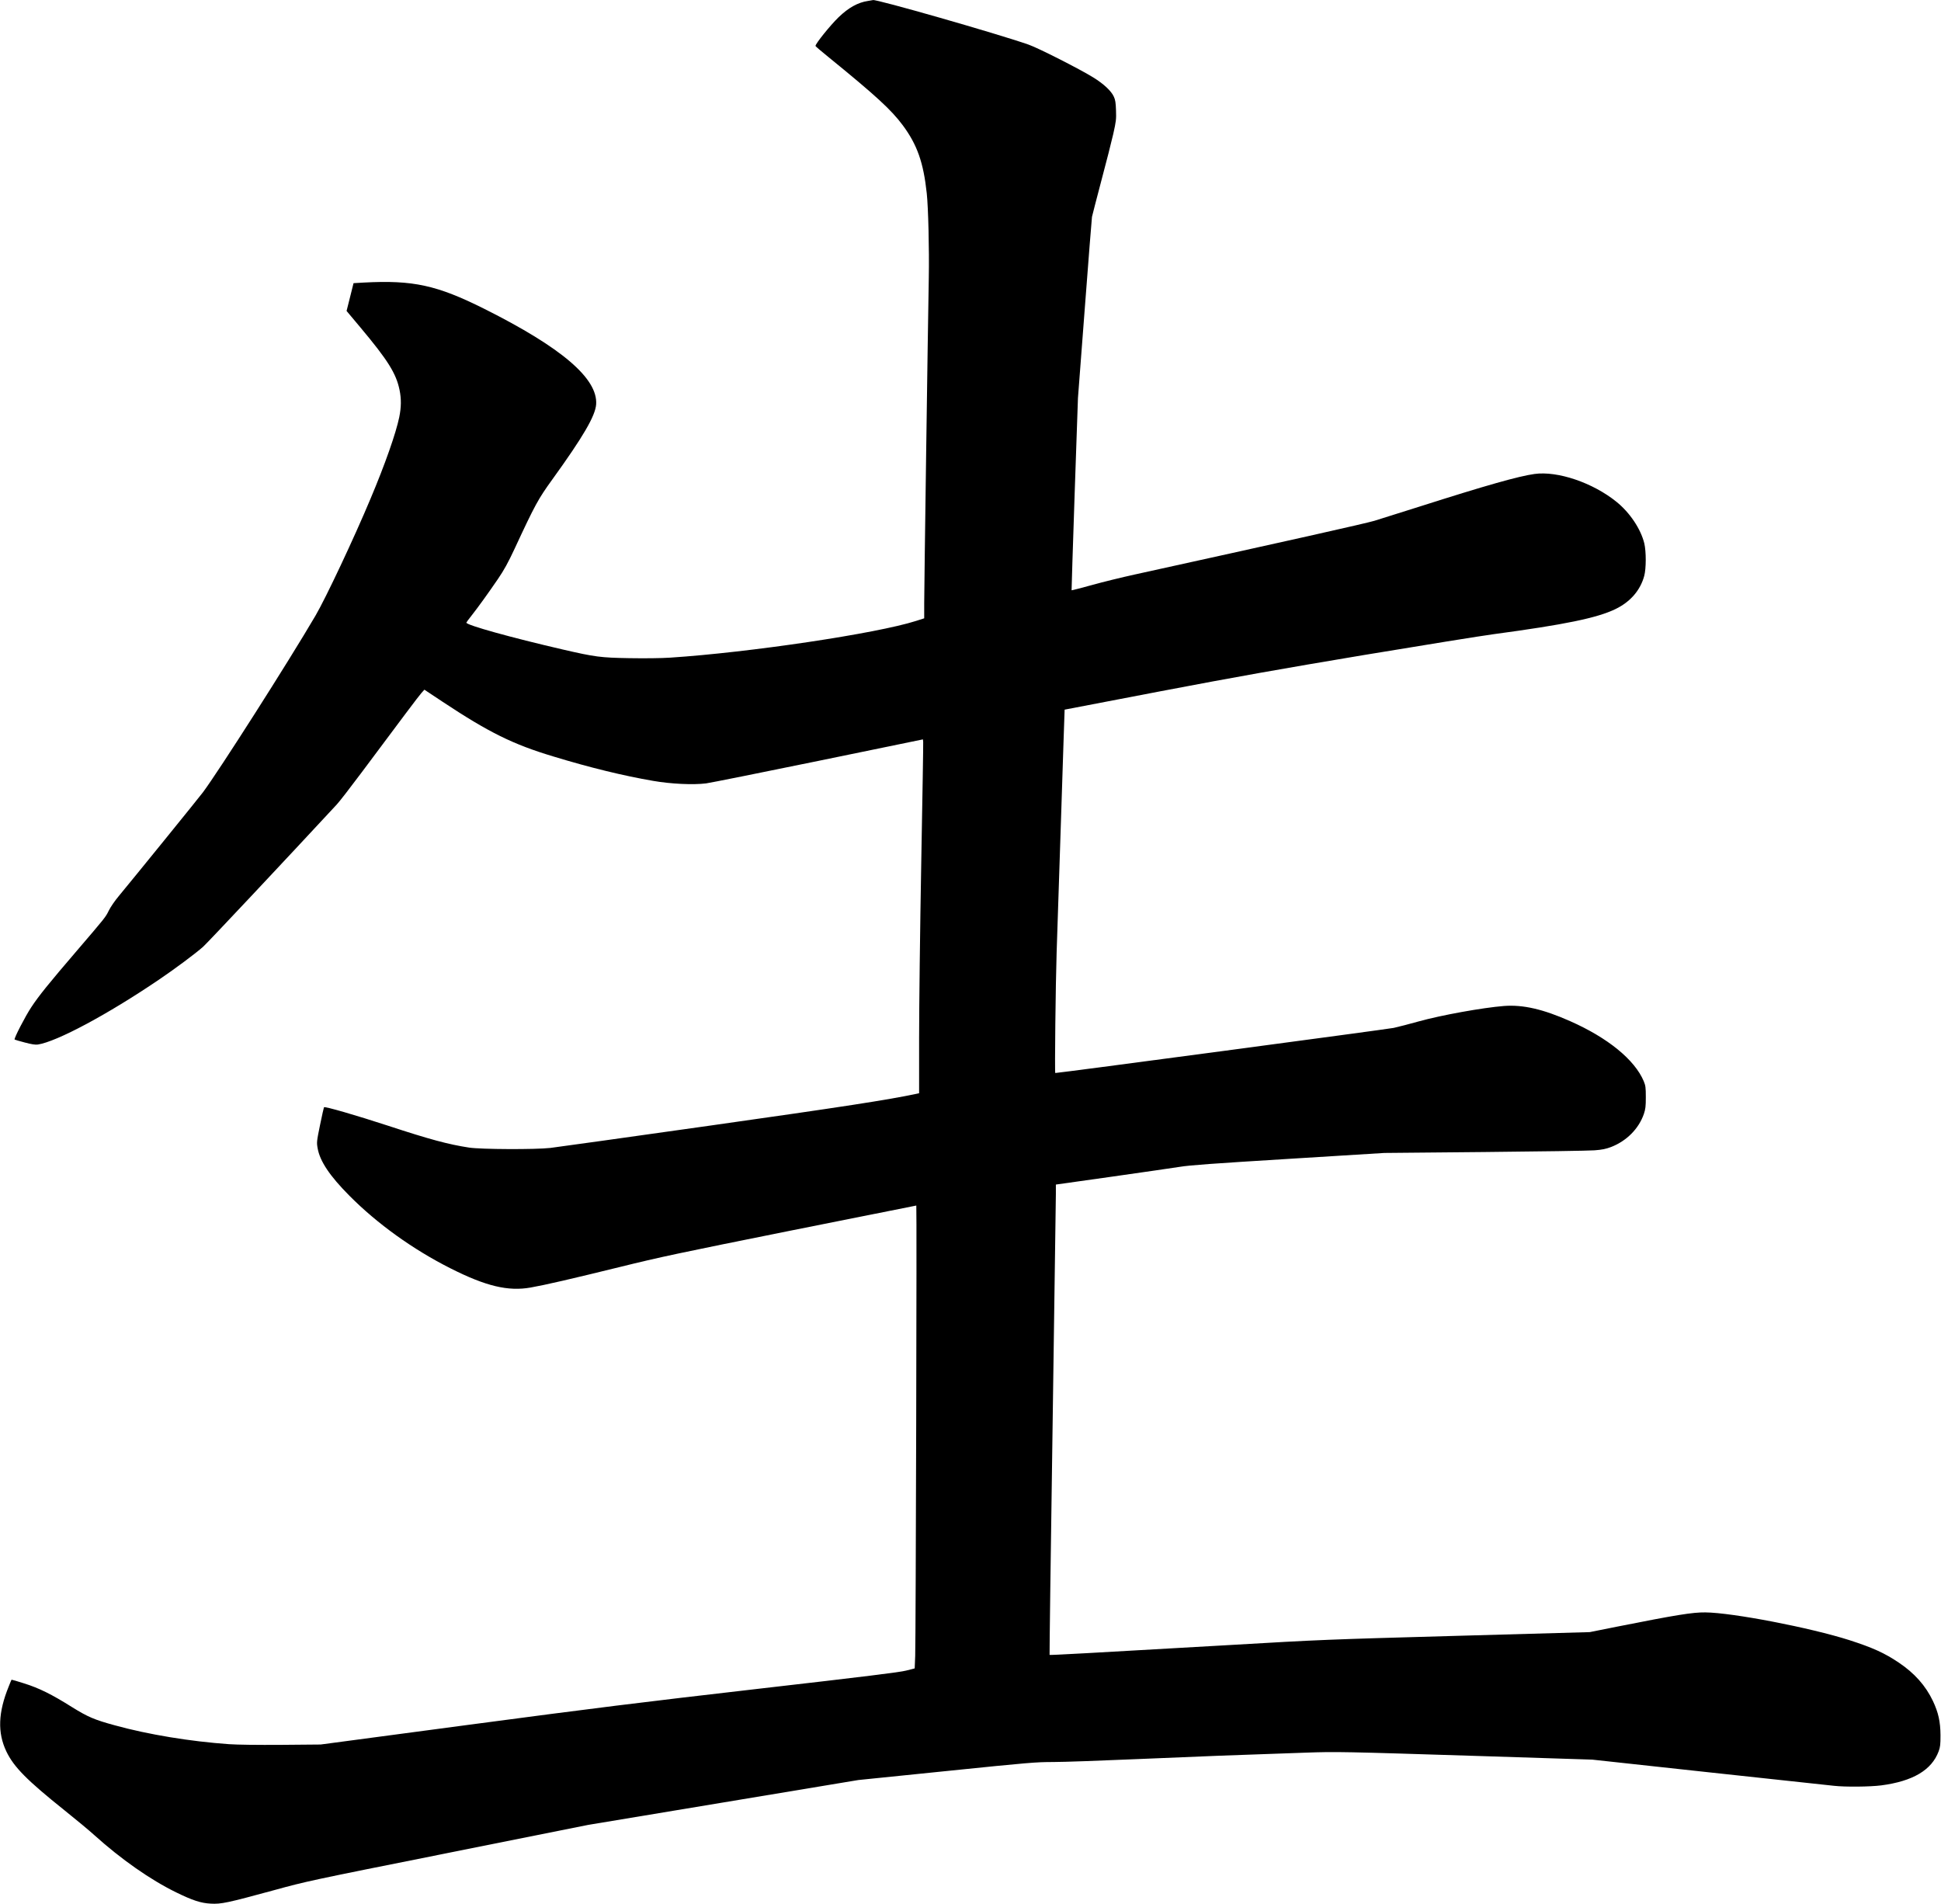 <svg xmlns="http://www.w3.org/2000/svg" xmlns:xlink="http://www.w3.org/1999/xlink" width="2285" height="2241" version="1.1" viewBox="0 0 2285 2241"><title>Slice 2</title><desc>Created with Sketch.</desc><g id="Page-1" fill="none" fill-rule="evenodd" stroke="none" stroke-width="1"><g id="Group" fill="#000" transform="translate(1142.3, 1120.4) scale(1, -1) translate(-1142.3, -1120.4) translate(0.2, 0)"><path id="Shape" d="M1021.7,2239.7 C1009.9,2238 998.7,2231.8 986.9,2220.4 C977.2,2211 959.8,2189.4 959.8,2186.7 C959.8,2186.3 966.9,2180.2 975.6,2173.2 C1030.8,2128.3 1049.1,2111.5 1062.6,2093.3 C1079.5,2070.5 1086.9,2049.6 1090.8,2013.3 C1092.6,1996.9 1093.8,1946.4 1093.2,1914.3 C1092.1,1855 1087.8,1547.9 1087.8,1530.7 L1087.8,1513 L1078.1,1509.9 C1031.8,1495.1 882.2,1472.8 788.6,1466.7 C778.1,1466 758.7,1465.8 740.6,1466.1 C706.6,1466.7 700.5,1467.5 662.3,1476.3 C601.7,1490.3 548.8,1505 548.8,1507.9 C548.8,1508.2 551.5,1512 554.9,1516.2 C563,1526.5 574.3,1542.2 586,1559.3 C593.4,1570.2 597.8,1578.2 605.8,1595.3 C629.7,1646.8 633.5,1653.6 649.9,1676.3 C686.3,1726.7 700.6,1751.2 701.6,1764.8 C703.7,1795.2 661.1,1831.6 570.1,1877.2 C514.1,1905.2 486.1,1911.3 428,1908.2 L416,1907.5 L411.9,1891.1 L407.8,1874.8 L423.9,1855.6 C456.6,1816.6 466.2,1801.2 470.2,1781.6 C472.3,1771.2 472.2,1761.6 469.8,1749.7 C465.9,1730.9 453.3,1694.8 436,1653.8 C416.6,1607.4 383.3,1536.8 371.3,1516.3 C339.4,1461.8 257.1,1332.8 238.7,1308.2 C233.7,1301.5 157,1207 139.5,1185.9 C135.2,1180.8 130.1,1173.4 128.1,1169.4 C123.9,1160.9 124.4,1161.6 89.9,1121.3 C57.4,1083.4 45.4,1068.6 36.6,1055.2 C29.5,1044.5 16,1018.3 17,1017.2 C17.4,1016.9 22.8,1015.3 29,1013.7 C36.9,1011.6 41.5,1010.9 44.3,1011.3 C66.7,1014.7 126.8,1046.9 186.8,1087.6 C205.6,1100.3 229.9,1118.4 238.9,1126.4 C244,1130.9 336.5,1229.4 396.1,1293.7 C399.4,1297.2 412.6,1314.3 425.6,1331.7 C472.9,1395.1 492.6,1421.4 496,1425.2 L499.4,1429 L520.8,1414.8 C575.3,1378.7 603.6,1364.7 651.2,1350.4 C694.5,1337.2 733.7,1327.7 768.5,1321.7 C789.6,1318 815.8,1316.8 831,1318.7 C836.1,1319.4 895.7,1331.3 963.3,1345.2 L1086.3,1370.5 L1086.6,1367.4 C1086.8,1365.7 1085.7,1301.3 1084.3,1224.3 C1082.9,1147.3 1081.8,1055 1081.8,1019.1 L1081.8,954 L1079.1,953.4 C1045.3,946.2 992,938 835.1,915.8 C738.2,902.1 653.8,890.3 647.6,889.6 C629.6,887.6 566.2,887.9 552.1,890 C527.4,893.8 505.8,899.6 456.8,915.7 C418.5,928.2 382.3,938.7 381.2,937.5 C381,937.3 378.9,928 376.6,916.8 C372.6,897.3 372.5,896.1 373.7,889.4 C376.3,874.1 387.9,856.7 411.3,833.2 C444,800.3 486,770.1 530.3,747.8 C571.9,726.8 598,720.6 624.5,725.3 C641.6,728.3 672.7,735.5 728.8,749.3 C777.4,761.3 799.2,765.9 930.7,792.3 C1011.7,808.5 1078.2,821.8 1078.5,821.8 C1079.2,821.8 1077.9,309.9 1077.2,291.7 L1076.6,277 L1066.5,274.4 C1058.6,272.4 1019.8,267.6 891.8,252.9 C754.6,237.1 698.3,230.1 552.3,210.7 L377.3,187.4 L331.3,187 C302.9,186.8 279.2,187.1 269.3,187.8 C223.9,191 174.5,199.1 135.3,209.9 C110.9,216.5 103.1,219.9 84.3,231.6 C60.6,246.5 45.8,253.8 28.3,259.3 C20.3,261.9 13.5,263.8 13.4,263.7 C13.2,263.5 11.7,259.9 10.1,255.8 C-2.4,225.2 -3.3,201.4 7.3,179.2 C16.1,160.9 31.4,145.4 75.8,109.9 C89.3,99.1 105.1,86 111,80.6 C142.3,52.4 176.8,28.2 207.3,13.3 C226.5,3.9 236.3,0.7 247.9,0.1 C260.1,-0.6 267.6,1 321.9,15.8 C360.9,26.5 363.7,27.1 526.9,59.7 L692.3,92.8 L851.3,119.2 L1010.3,145.6 L1114.3,156.2 C1211.8,166.2 1219.6,166.8 1239.8,166.8 C1251.6,166.8 1296.9,168.4 1340.3,170.3 C1413.9,173.5 1456.3,175.1 1536.3,177.8 C1573.6,179.1 1578.2,179 1746.3,173.7 L1874.3,169.6 L2012.3,154.6 C2088.2,146.4 2154.1,139.3 2158.8,138.8 C2172.1,137.3 2201.3,137.6 2214.5,139.3 C2251.7,144.2 2273.8,157.3 2282,179.3 C2283.9,184.4 2284.2,187.2 2284.2,198.3 C2284.1,214.3 2281.7,225 2275.3,238.6 C2266.7,256.7 2253.6,271.4 2235.1,283.8 C2218.3,295.1 2204.6,301.3 2177.1,310.2 C2131.1,324.9 2039.4,342.6 2007.4,342.9 C1992.4,343.1 1972.9,339.9 1904.3,326.3 L1871.3,319.7 L1714.3,315.3 C1560.7,311 1554.9,310.8 1445.8,304.4 C1282.2,295 1235.9,292.4 1235.4,292.9 C1235.2,293.1 1236.7,412.8 1238.9,558.8 C1241,704.8 1242.8,829.3 1242.8,835.4 L1242.8,846.5 L1308.1,855.7 C1343.9,860.8 1380.1,866 1388.3,867.3 C1400.2,869.3 1426.8,871.2 1516.3,876.7 L1629.3,883.7 L1747.3,884.8 C1812.2,885.4 1870.5,886.3 1876.9,886.8 C1886,887.5 1890.3,888.4 1896.4,890.7 C1914.7,897.8 1929,912.2 1935,929.6 C1936.9,935.3 1937.3,938.3 1937.3,949.3 C1937.3,961 1937,962.9 1934.8,968.3 C1924.1,993.5 1892.6,1019.2 1848.3,1038.8 C1816.3,1053 1792.7,1058.4 1770.3,1056.7 C1745.1,1054.7 1696.4,1045.9 1669.8,1038.5 C1659.1,1035.5 1645.9,1032.1 1640.5,1030.9 C1633.4,1029.4 1246.5,977.8 1242.1,977.8 C1241.3,977.8 1242.5,1083.6 1243.7,1119.8 C1244.3,1136.6 1246.6,1207.7 1248.9,1277.8 C1251.1,1347.9 1253.1,1405.4 1253.1,1405.5 C1253.2,1405.5 1304.2,1415.3 1366.3,1427.2 C1455.6,1444.2 1505.7,1453.1 1605.5,1469.8 C1675,1481.3 1743.6,1492.4 1758,1494.3 C1842,1505.6 1880,1513.4 1901.6,1523.9 C1919,1532.3 1930.8,1545.9 1935.4,1562.8 C1937.8,1571.6 1937.8,1591.6 1935.5,1601.3 C1931.3,1618.3 1918.5,1637.4 1902.8,1650.1 C1875,1672.6 1833.5,1686.7 1806.2,1682.9 C1787.5,1680.3 1749.3,1669.5 1671.8,1644.8 C1649.5,1637.7 1625.2,1630.1 1617.8,1627.8 C1606.6,1624.5 1518.3,1604.7 1335.8,1564.6 C1320.7,1561.3 1297.8,1555.7 1285,1552.1 C1272.1,1548.6 1261.5,1545.8 1261.3,1546 C1261.2,1546.2 1262.8,1597.2 1264.9,1659.3 L1268.8,1772.3 L1276.8,1877.3 C1281.2,1935.1 1285,1983.7 1285.3,1985.5 C1285.6,1987.2 1290.6,2006.3 1296.3,2028 C1302.1,2049.6 1308.4,2074.5 1310.4,2083.3 C1313.6,2097.7 1314,2100.4 1313.6,2110.8 C1313.3,2119.9 1312.8,2123.3 1311,2127.1 C1308,2133.7 1299.2,2142 1286.9,2149.6 C1270.9,2159.5 1221.9,2184.4 1210.6,2188.3 C1173.4,2201.3 1030,2242.3 1027.5,2240.7 C1027.4,2240.6 1024.8,2240.2 1021.7,2239.7 L1021.7,2239.7 Z"/></g></g></svg>